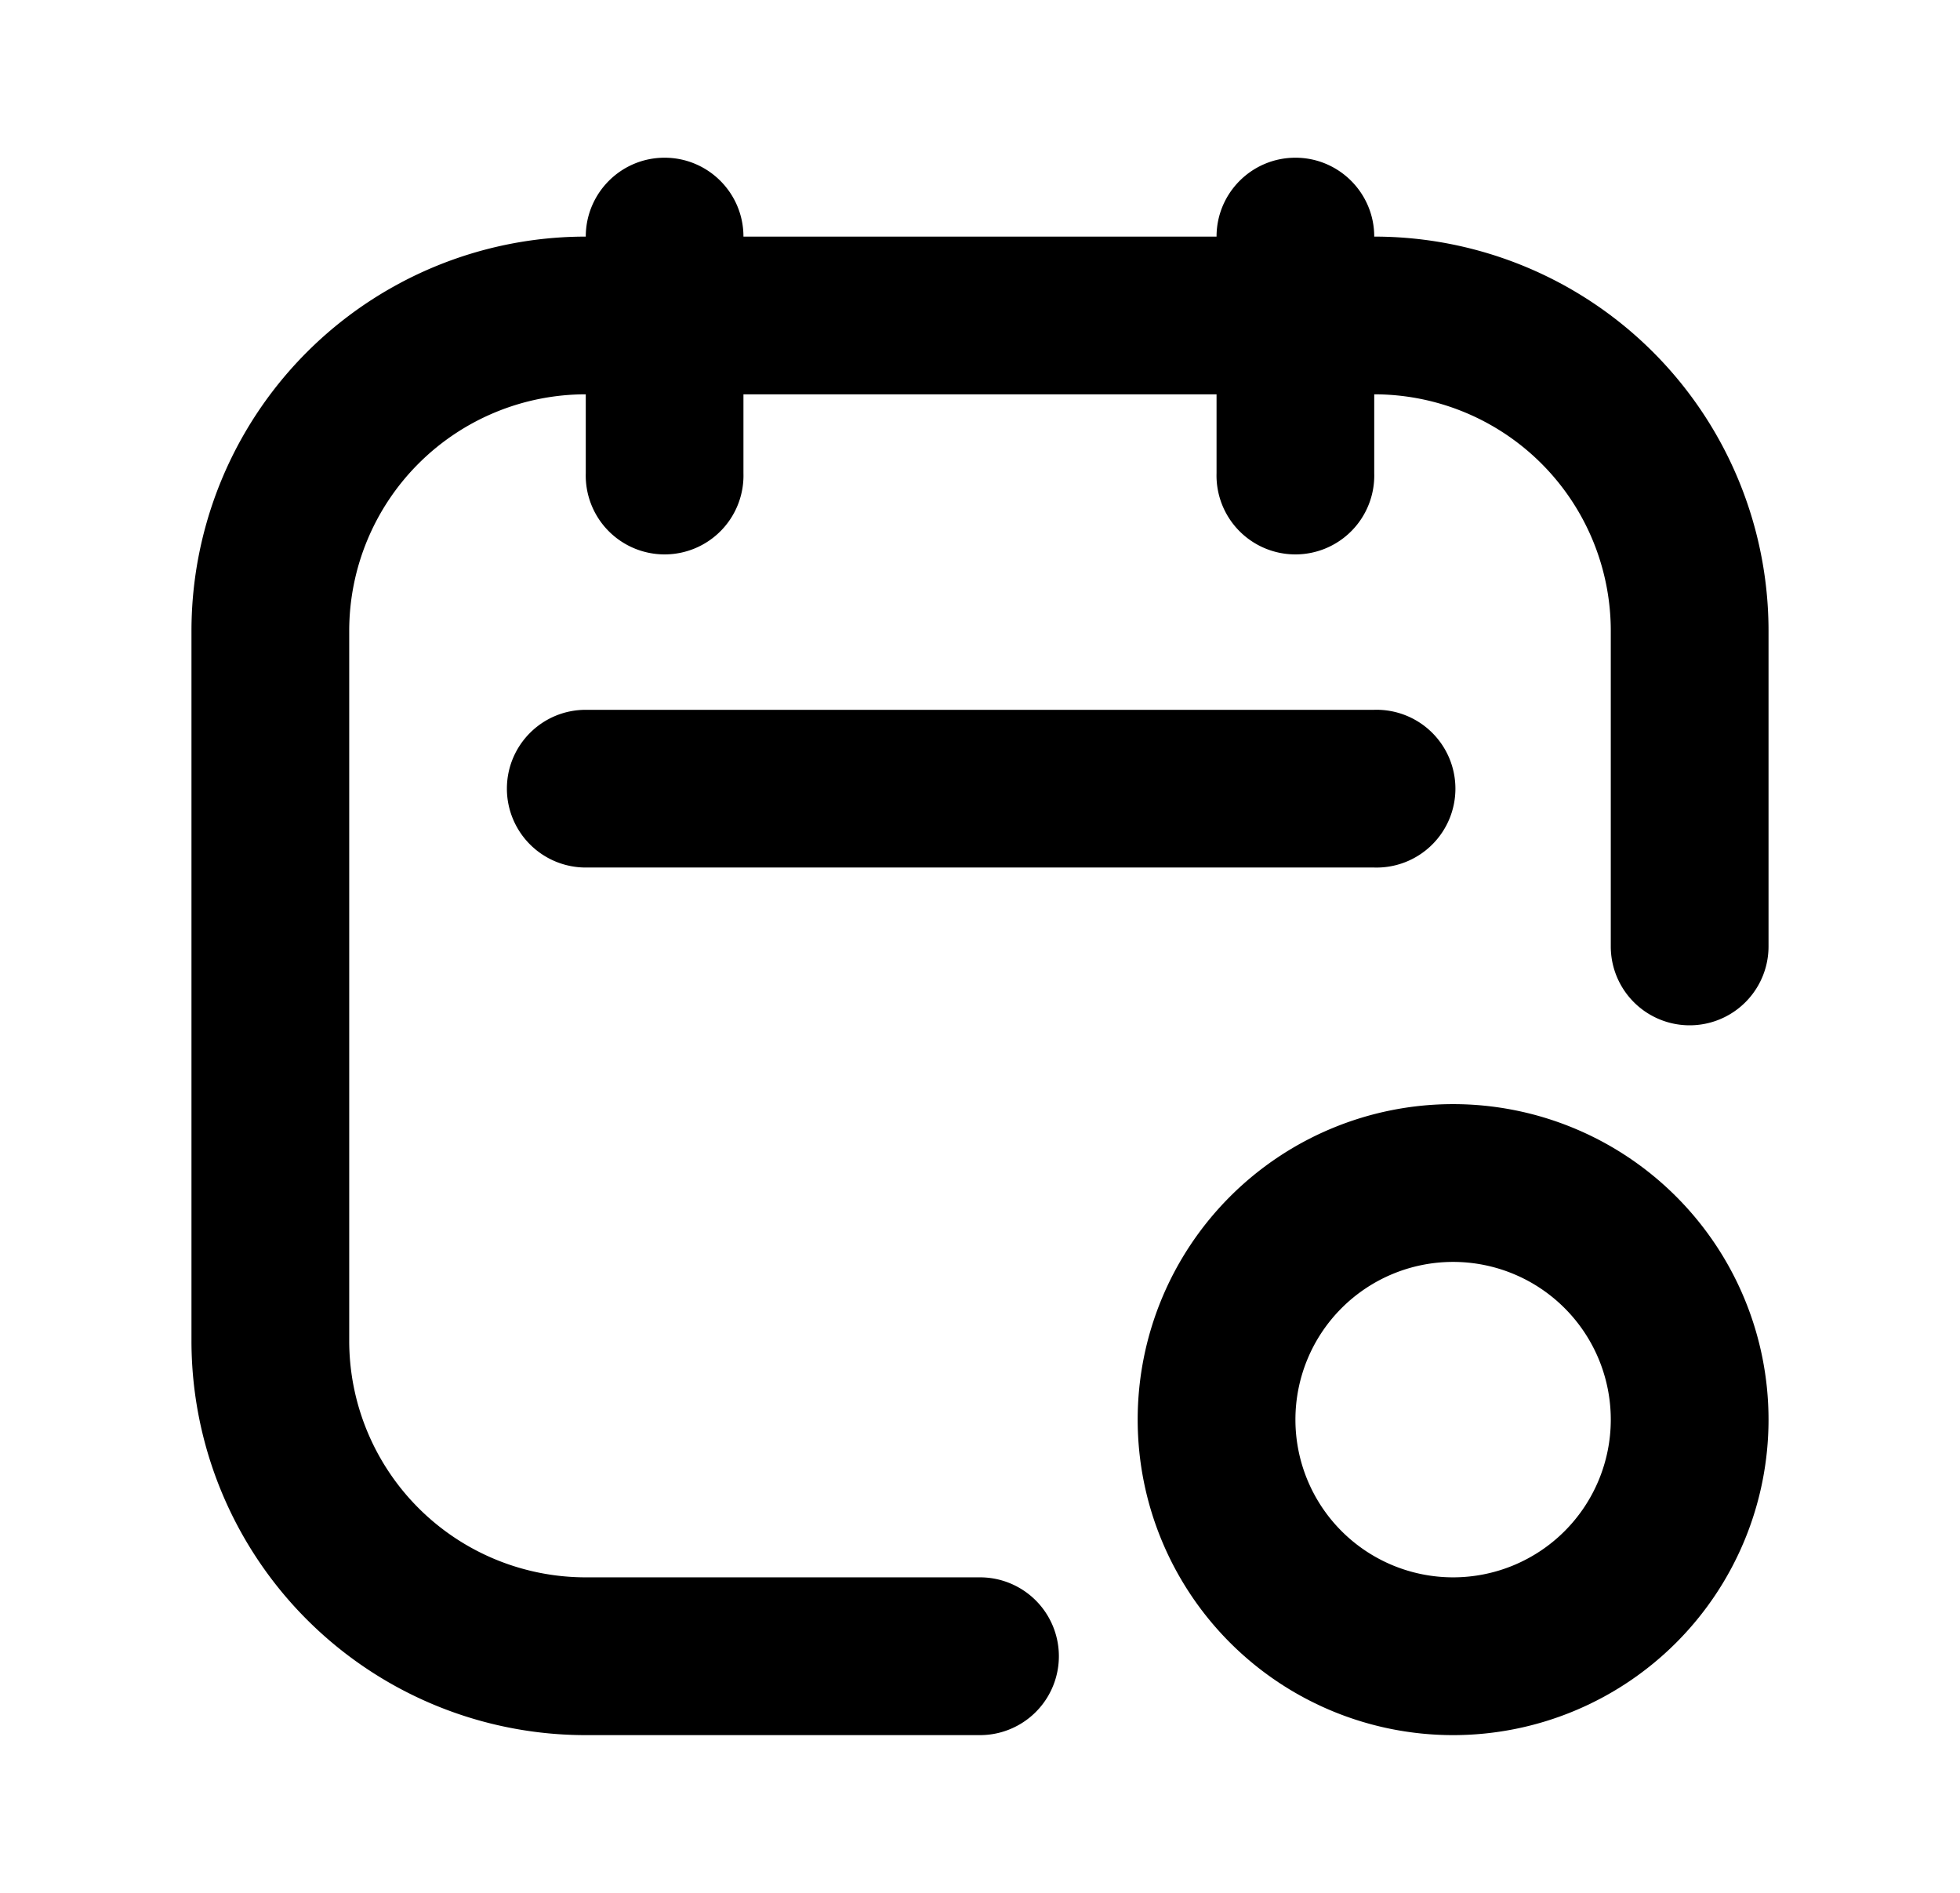 <svg viewBox="0 0 29 28" xmlns="http://www.w3.org/2000/svg">
    <path fill-rule="evenodd" clip-rule="evenodd"
          d="M2.833 9.333A5.833 5.833 0 0 1 8.667 3.5h11.666a5.833 5.833 0 0 1 5.834 5.833V14a1.167 1.167 0 0 1-2.334 0V9.333a3.5 3.5 0 0 0-3.5-3.5H8.667a3.5 3.5 0 0 0-3.5 3.5v10.5a3.5 3.5 0 0 0 3.5 3.5H14.5a1.167 1.167 0 0 1 0 2.334H8.667a5.833 5.833 0 0 1-5.834-5.834v-10.5z"
    />
    <path fill-rule="evenodd" clip-rule="evenodd"
          d="M9.833 2.333c.645 0 1.167.523 1.167 1.167V7a1.167 1.167 0 1 1-2.333 0V3.5c0-.644.522-1.167 1.166-1.167z"
    />
    <path fill-rule="evenodd" clip-rule="evenodd"
          d="M7.5 11.667c0-.645.522-1.167 1.167-1.167h11.666a1.167 1.167 0 1 1 0 2.333H8.667A1.167 1.167 0 0 1 7.5 11.667z"
    />
    <path fill-rule="evenodd" clip-rule="evenodd"
          d="M19.167 2.333c.644 0 1.166.523 1.166 1.167V7A1.167 1.167 0 1 1 18 7V3.5c0-.644.522-1.167 1.167-1.167z"
    />
    <path fill-rule="evenodd" clip-rule="evenodd"
          d="M21.5 18.667a2.333 2.333 0 1 0 0 4.666 2.333 2.333 0 0 0 0-4.666zM16.833 21a4.667 4.667 0 1 1 9.334 0 4.667 4.667 0 0 1-9.334 0z"
    />
</svg>

